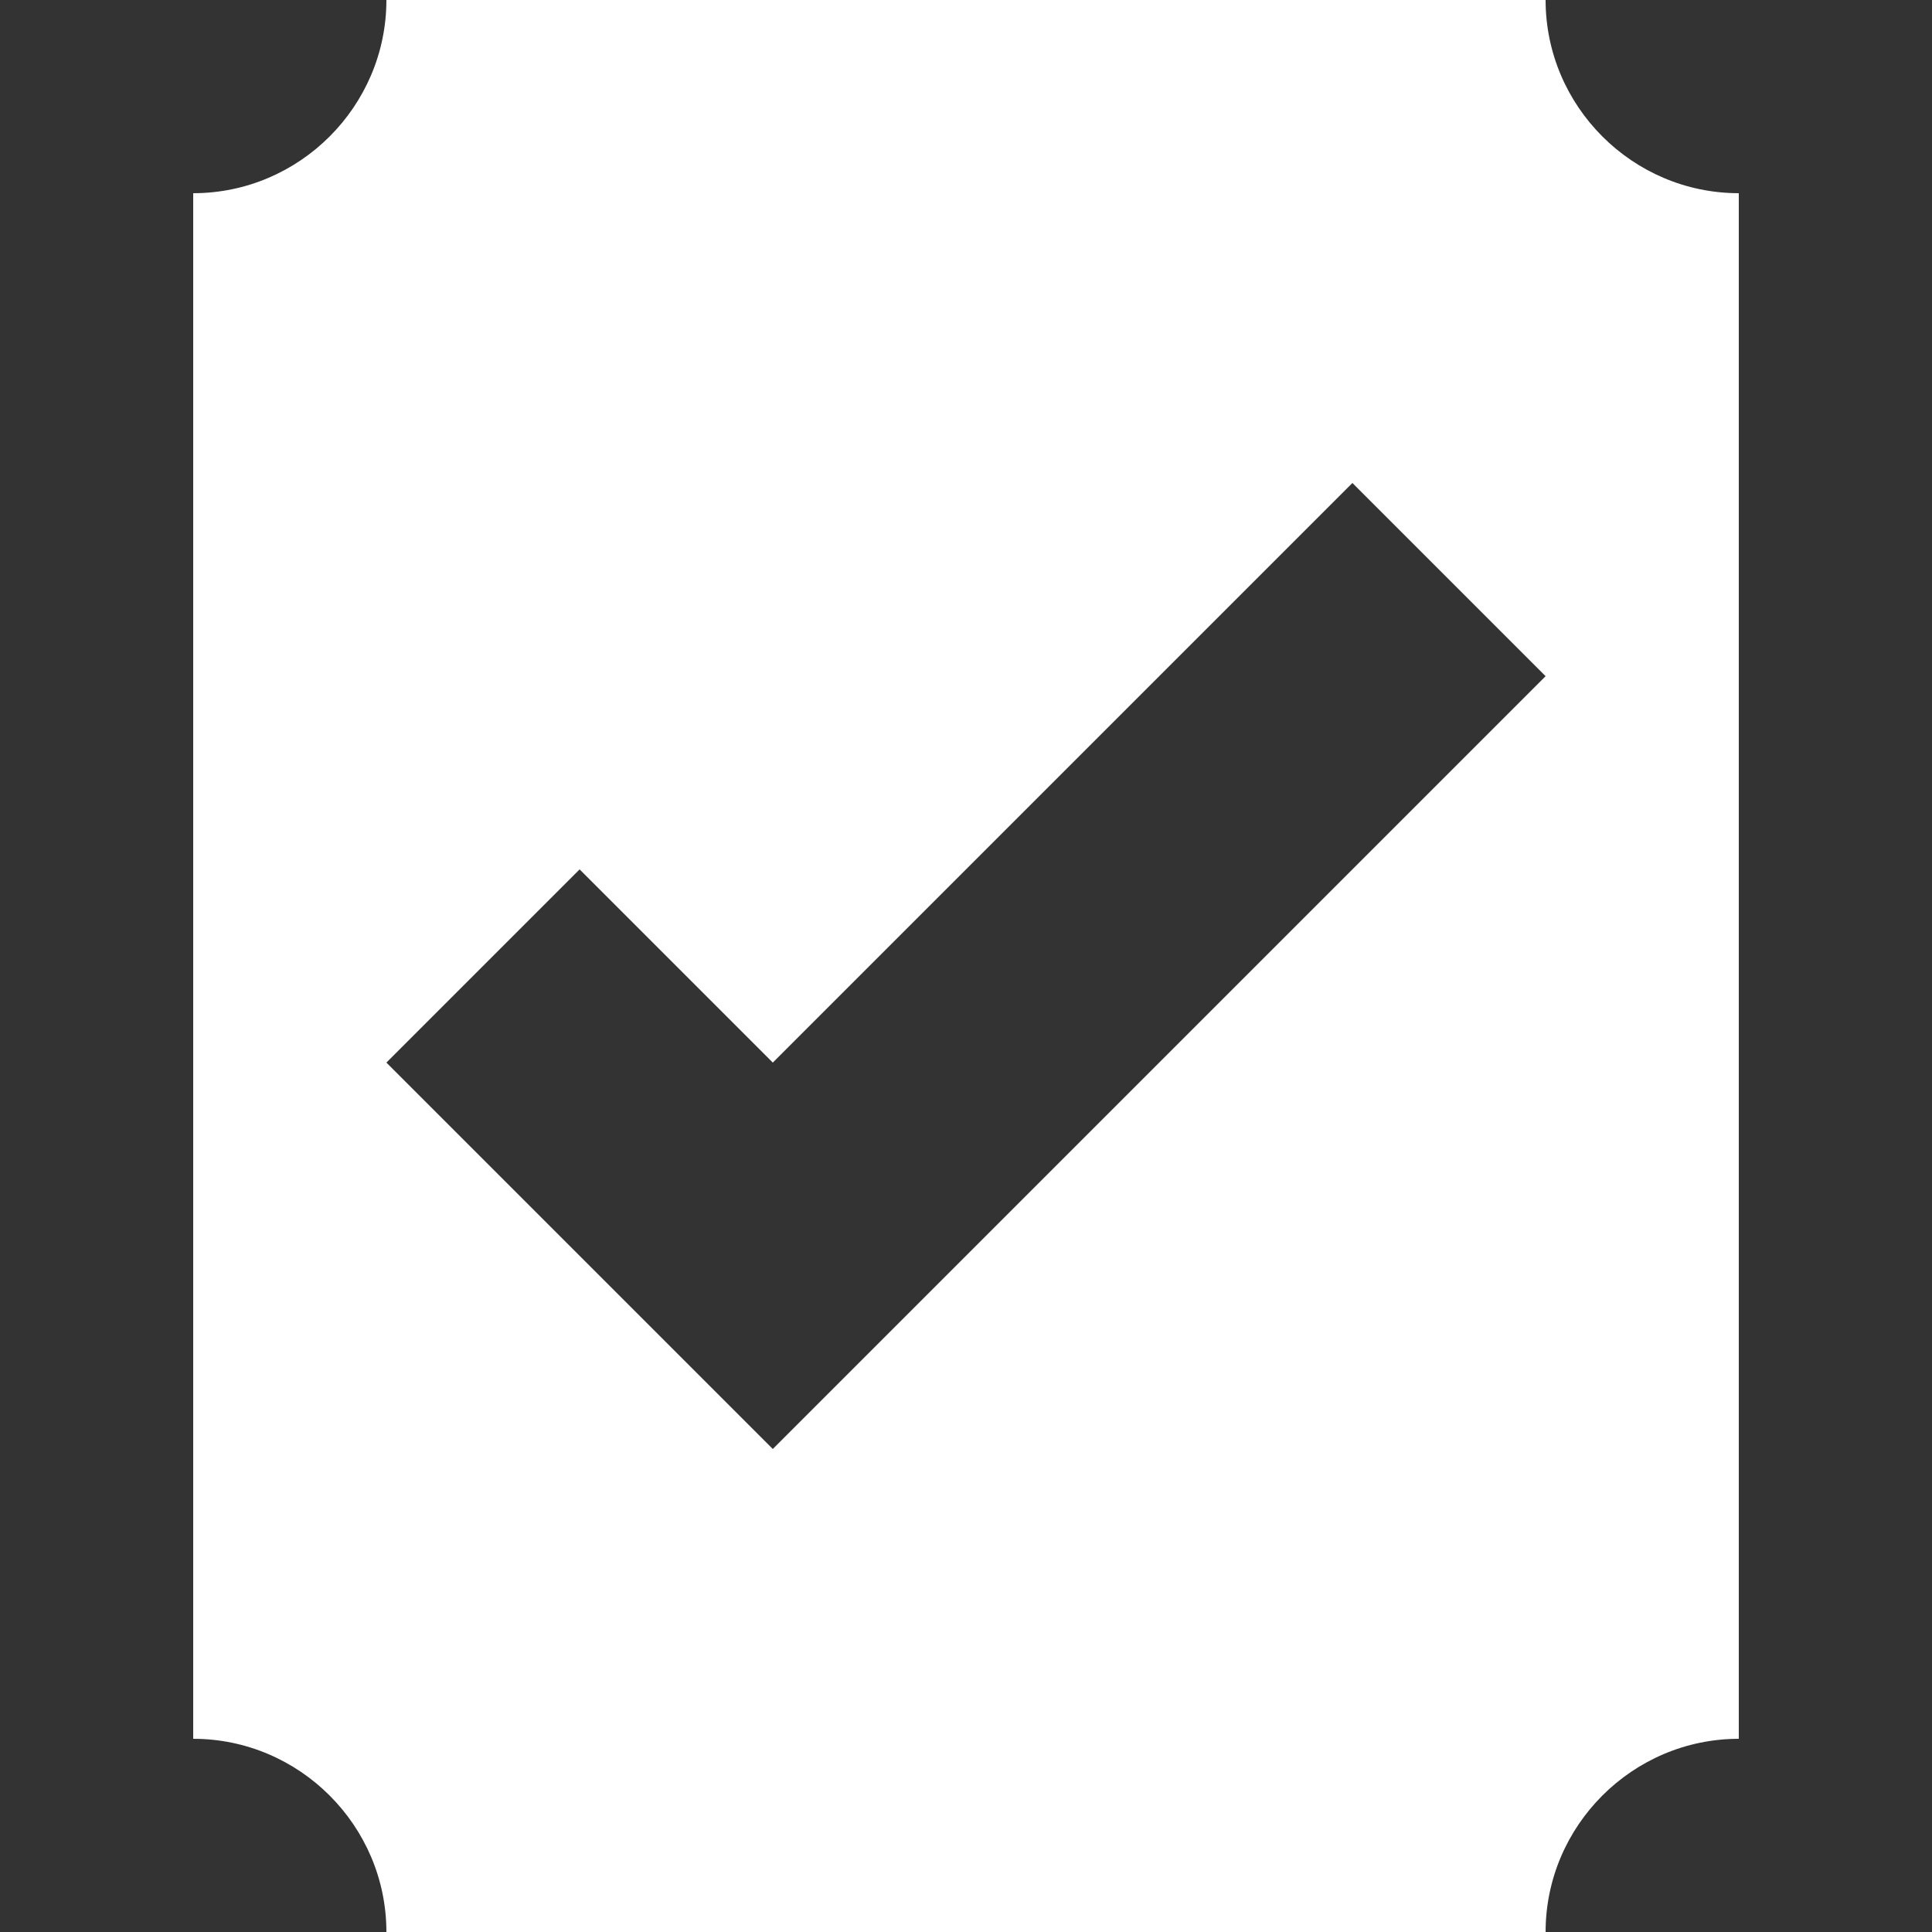 <?xml version="1.0" encoding="utf-8"?>
<!-- Generator: Adobe Illustrator 25.2.3, SVG Export Plug-In . SVG Version: 6.00 Build 0)  -->
<svg version="1.1" id="Layer_1" xmlns="http://www.w3.org/2000/svg" xmlns:xlink="http://www.w3.org/1999/xlink" x="0px" y="0px"
	 viewBox="0 0 160 160" style="enable-background:new 0 0 160 160;" xml:space="preserve">
<rect x="0" y="0" width="160" height="160" fill="#333333" stroke="none"/>
<style type="text/css">
	.st0{fill-rule:evenodd;clip-rule:evenodd;fill:#FFFFFF;}
</style>
<path class="st0" d="M144,144c-8.8,0-16,7.2-16,16H32c0-8.8-7.2-16-16-16V16c8.8,0,16-7.2,16-16h96c0,8.8,7.2,16,16,16l0,0V144
	L144,144z M112,40L64,88L48,72L32,88l32,32l64-64L112,40z"/>
</svg>
